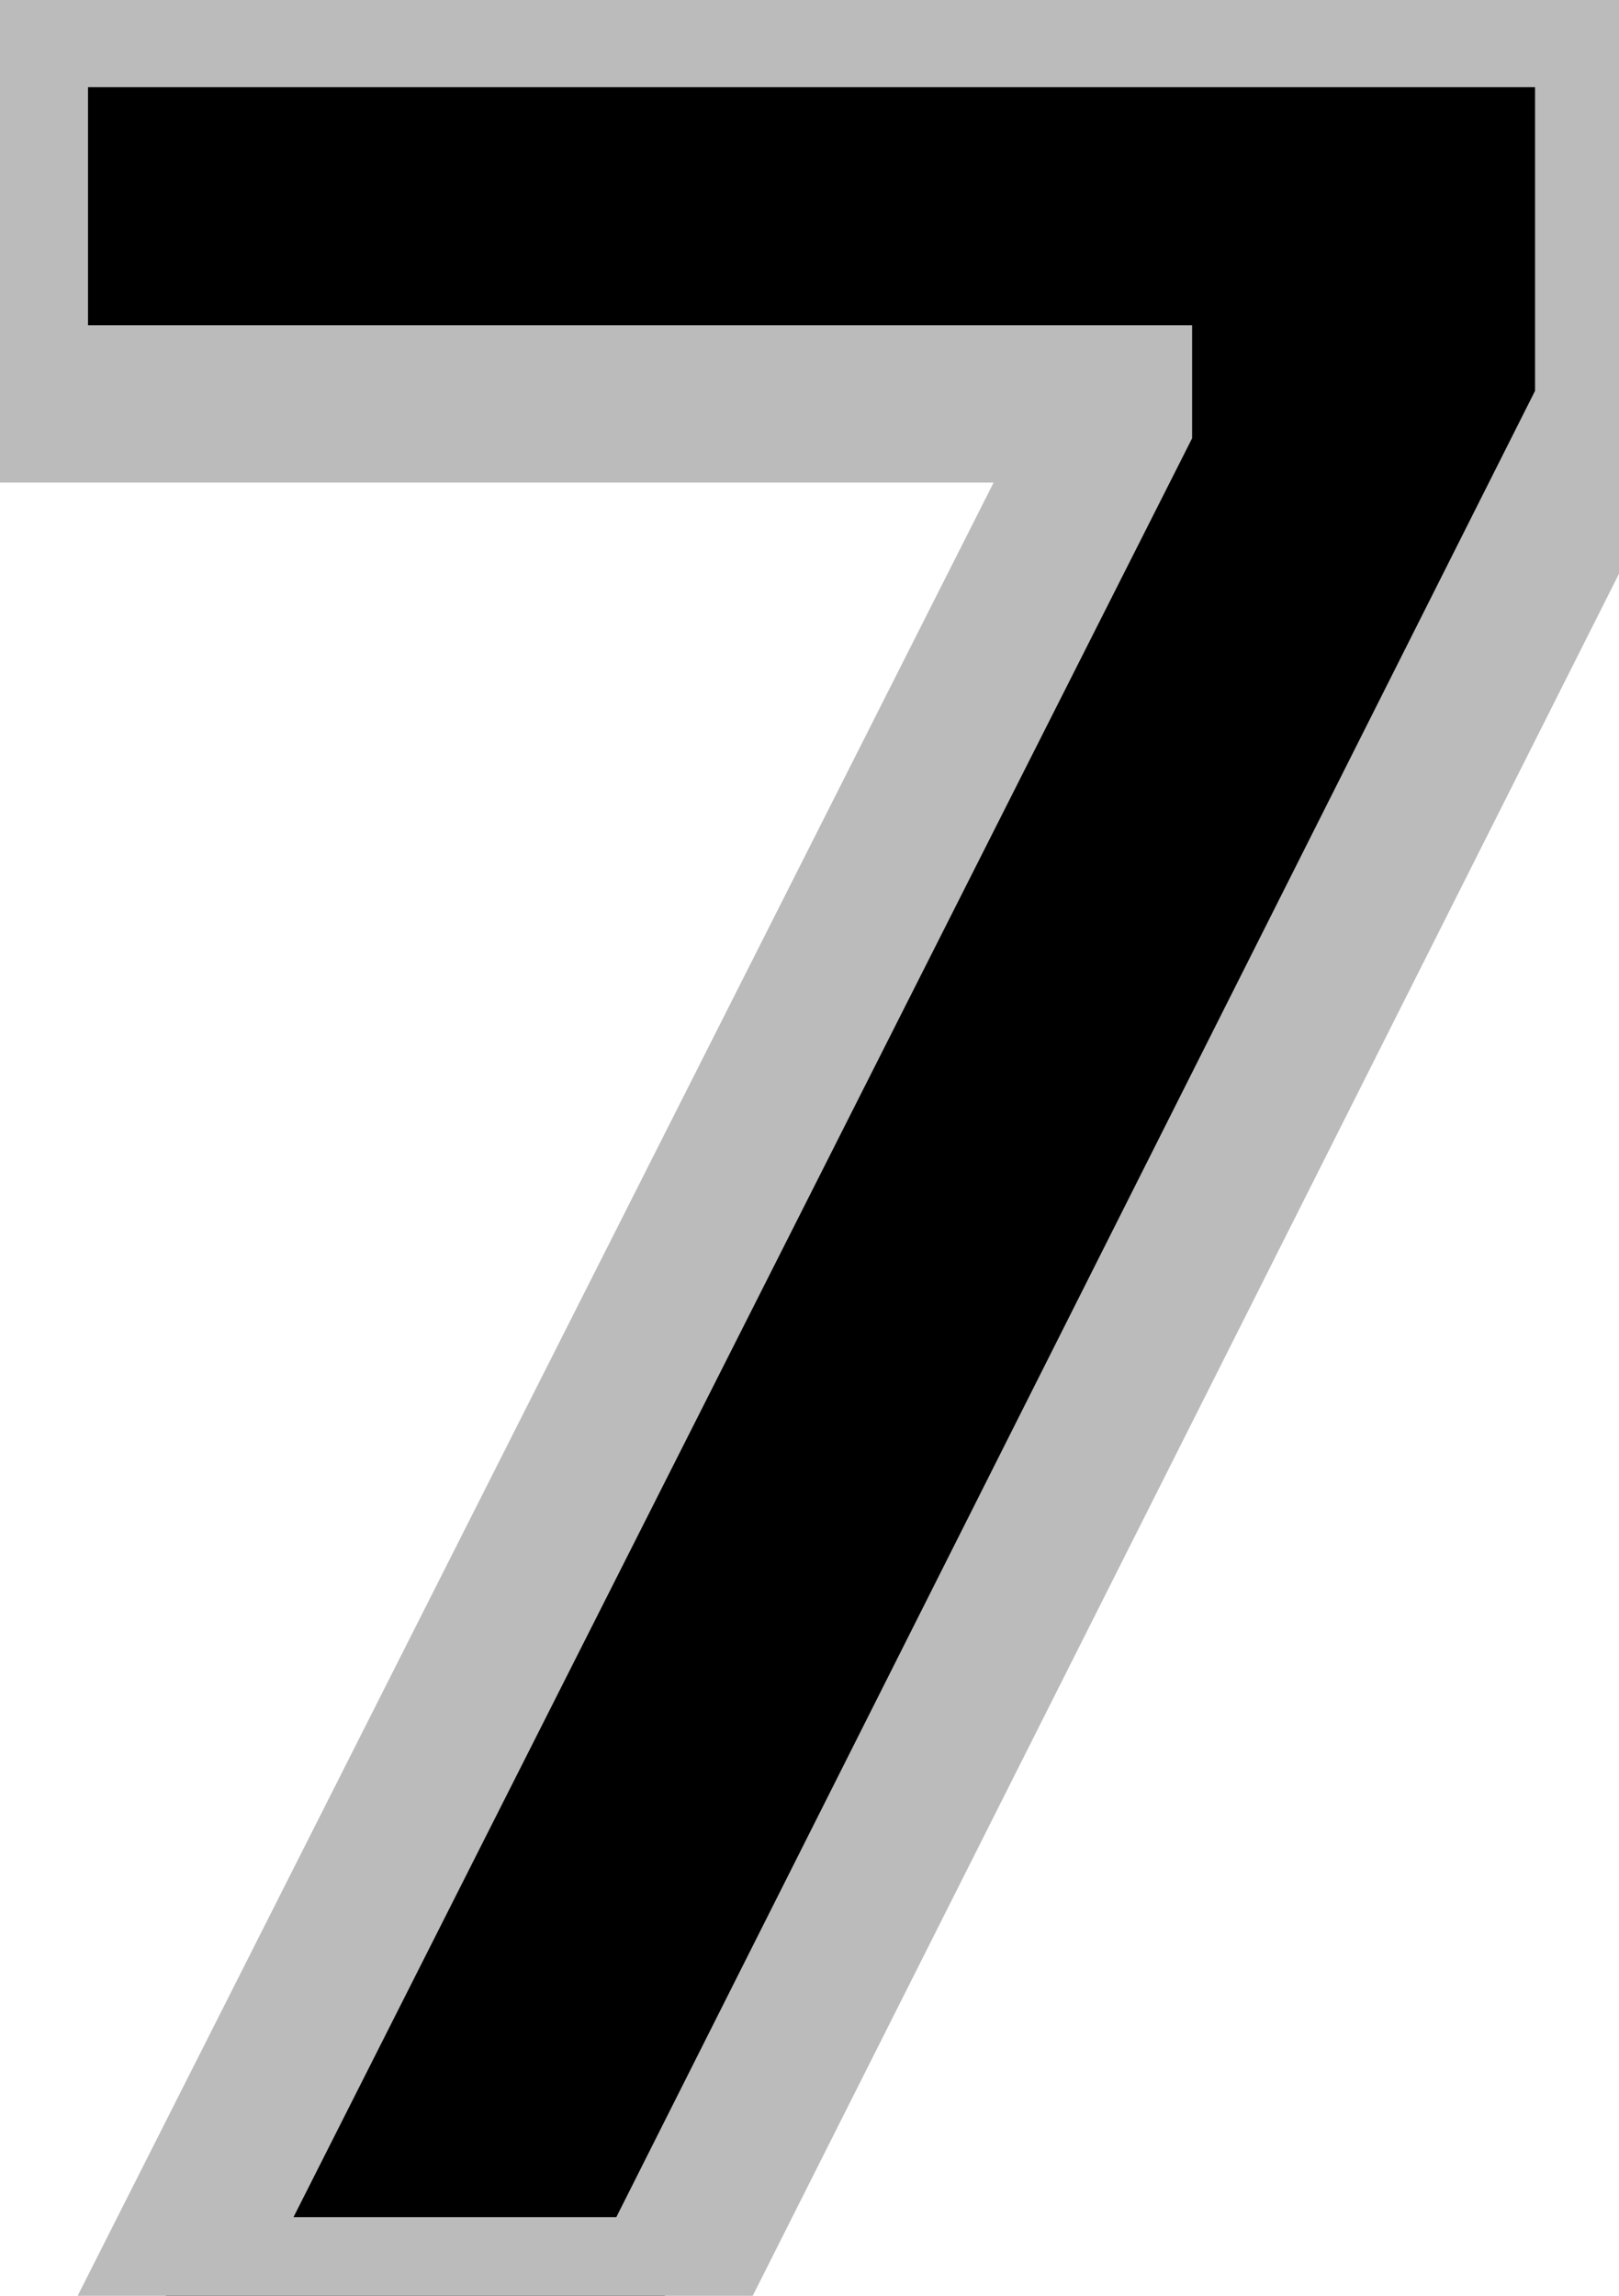 <svg width="103" height="146" viewBox="0 0 103 146" fill="none" xmlns="http://www.w3.org/2000/svg">
<path d="M10.543 146L70.841 26.682V25.688H0.599V0.545H102.659V26.043L42.29 146H10.543Z" fill="black"/>
<path d="M10.543 146L6.08 143.745L2.414 151H10.543V146ZM70.841 26.682L75.303 28.937L75.841 27.873V26.682H70.841ZM70.841 25.688H75.841V20.688H70.841V25.688ZM0.599 25.688H-4.401V30.688H0.599V25.688ZM0.599 0.545V-4.455H-4.401V0.545H0.599ZM102.659 0.545H107.659V-4.455H102.659V0.545ZM102.659 26.043L107.125 28.29L107.659 27.23V26.043H102.659ZM42.29 146V151H45.371L46.756 148.248L42.29 146ZM15.005 148.255L75.303 28.937L66.378 24.427L6.08 143.745L15.005 148.255ZM75.841 26.682V25.688H65.841V26.682H75.841ZM70.841 20.688H0.599V30.688H70.841V20.688ZM5.599 25.688V0.545H-4.401V25.688H5.599ZM0.599 5.545H102.659V-4.455H0.599V5.545ZM97.659 0.545V26.043H107.659V0.545H97.659ZM98.193 23.795L37.824 143.752L46.756 148.248L107.125 28.29L98.193 23.795ZM42.29 141H10.543V151H42.29V141Z" fill="#BBBBBB"/>
</svg>
